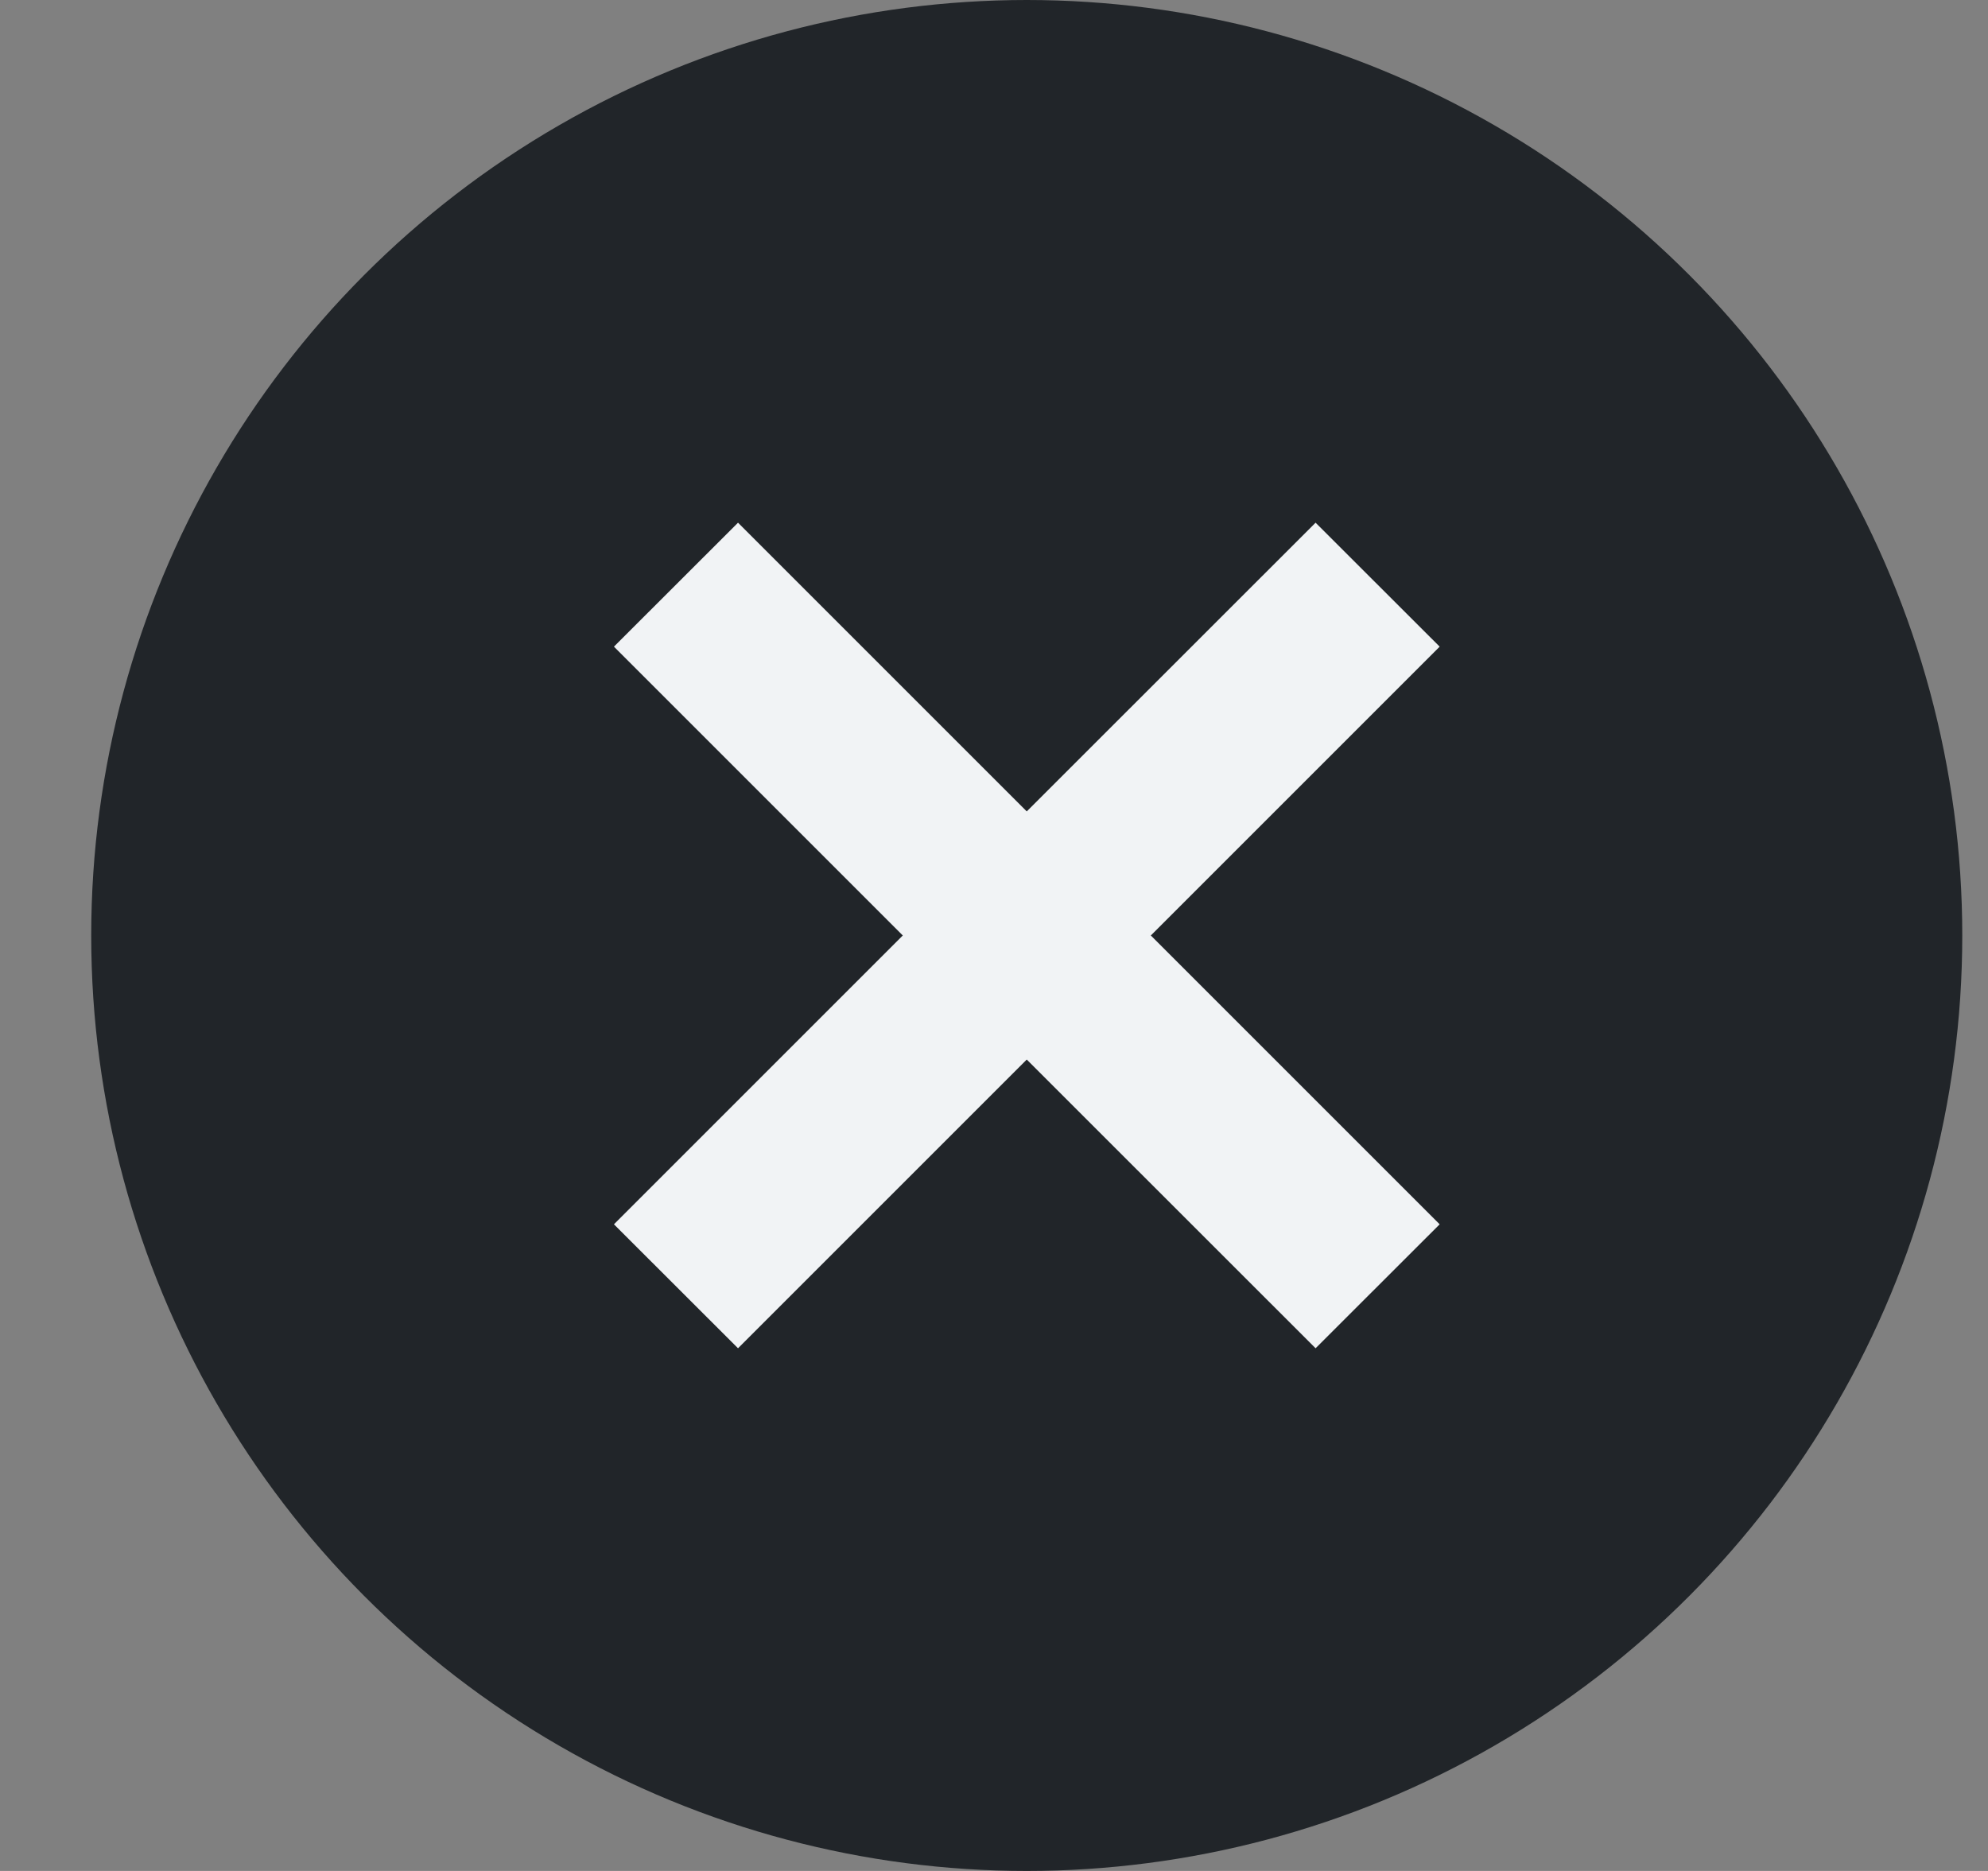 <svg width="17" height="16" viewBox="0 0 17 16" fill="none" xmlns="http://www.w3.org/2000/svg">
<rect x="0" y="0" width="17" height="16" fill="#808080" stroke="none"/>
<circle cx="8.78" cy="8" r="8" fill="#212529"/>
<path fill-rule="evenodd" clip-rule="evenodd" d="M7.72 8L5.25 10.47L6.311 11.53L8.78 9.061L11.25 11.53L12.311 10.47L9.841 8L12.311 5.53L11.25 4.47L8.78 6.939L6.311 4.47L5.25 5.53L7.72 8Z" fill="#F1F3F5"/>
</svg>
